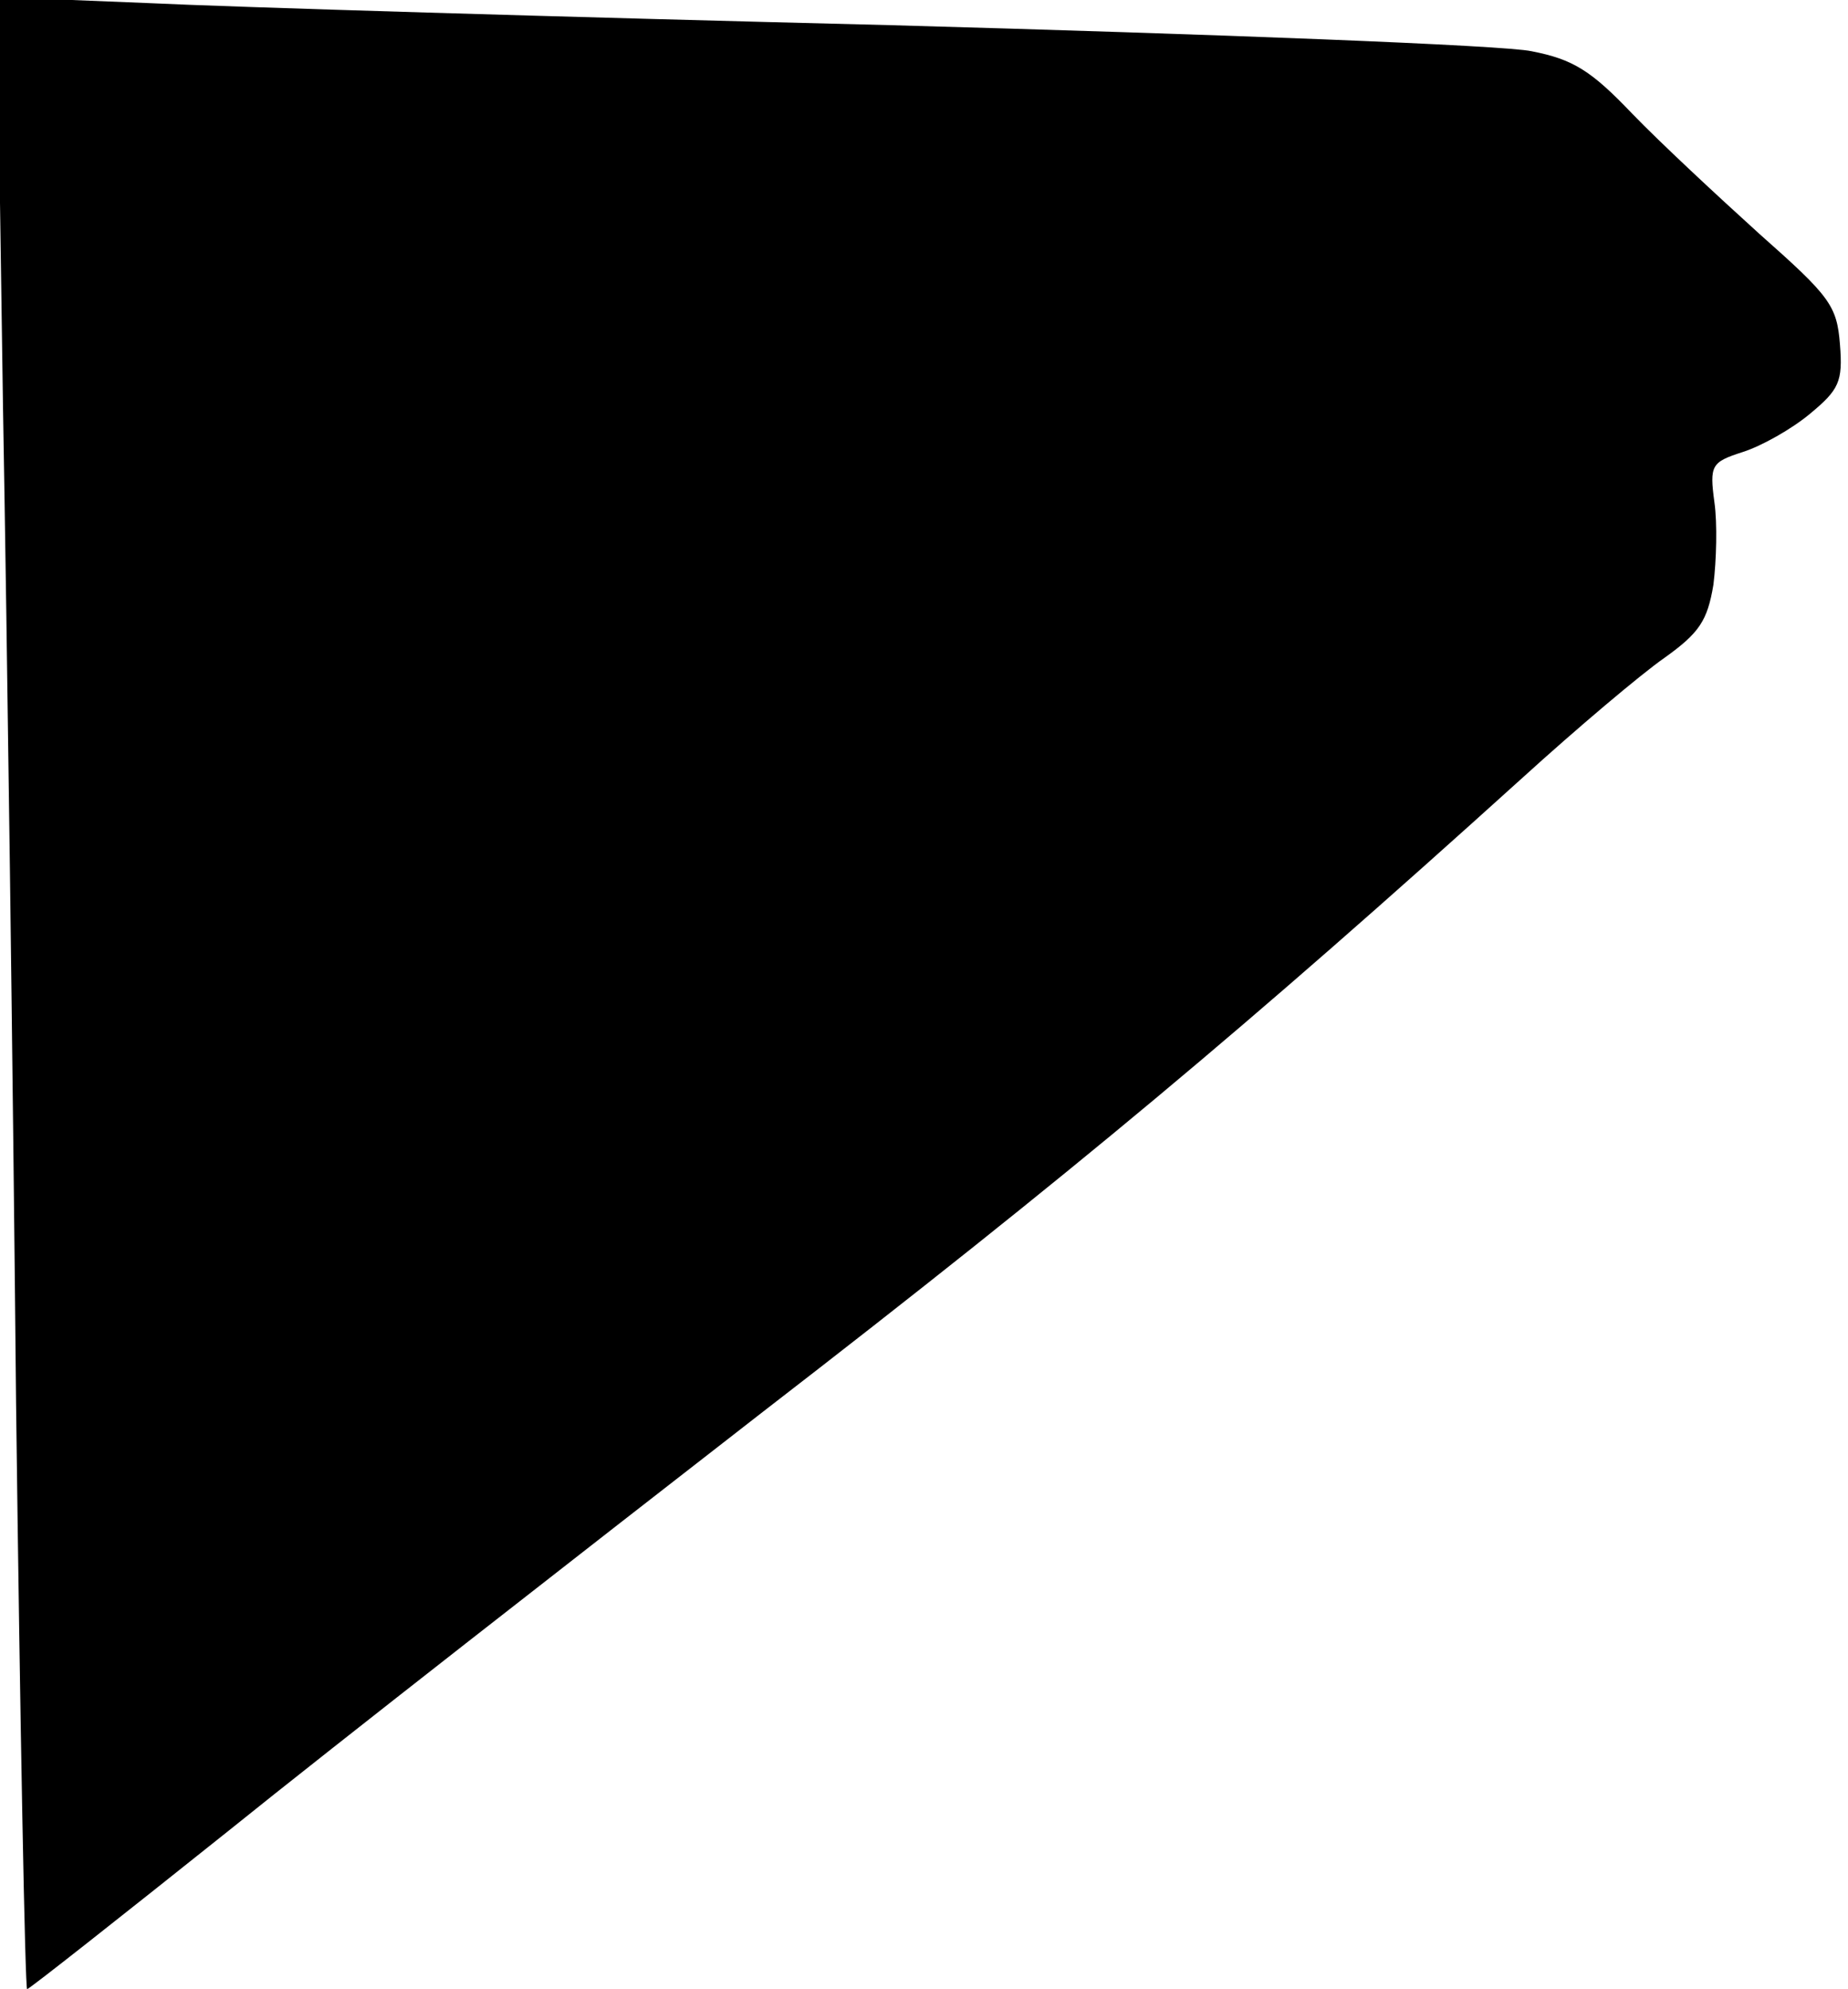 <?xml version="1.0" standalone="no"?>
<!DOCTYPE svg PUBLIC "-//W3C//DTD SVG 20010904//EN"
 "http://www.w3.org/TR/2001/REC-SVG-20010904/DTD/svg10.dtd">
<svg version="1.0" xmlns="http://www.w3.org/2000/svg"
 width="184pt" height="198pt" viewBox="0 0 184 198"
 preserveAspectRatio="xMidYMid meet">
<g transform="translate(0,198) scale(0.1,-0.1)"
fill="#000000" stroke="none">
<path fill="#000000" stroke="none" d="M3 1574 c4 -225 10 -671 13 -991 4
-321 9 -583 11 -583 2 0 92 71 201 158 108 87 348 274 532 417 307 237 484
385 755 630 55 50 119 104 142 120 35 25 43 37 49 73 3 24 4 61 1 82 -5 37 -3
40 28 50 19 6 49 23 67 38 29 24 33 32 30 69 -3 39 -10 48 -80 110 -42 38 -99
91 -127 120 -41 43 -59 54 -100 62 -27 6 -315 17 -640 26 -324 8 -657 18 -739
22 l-149 6 6 -409z"/>
</g>
</svg>
